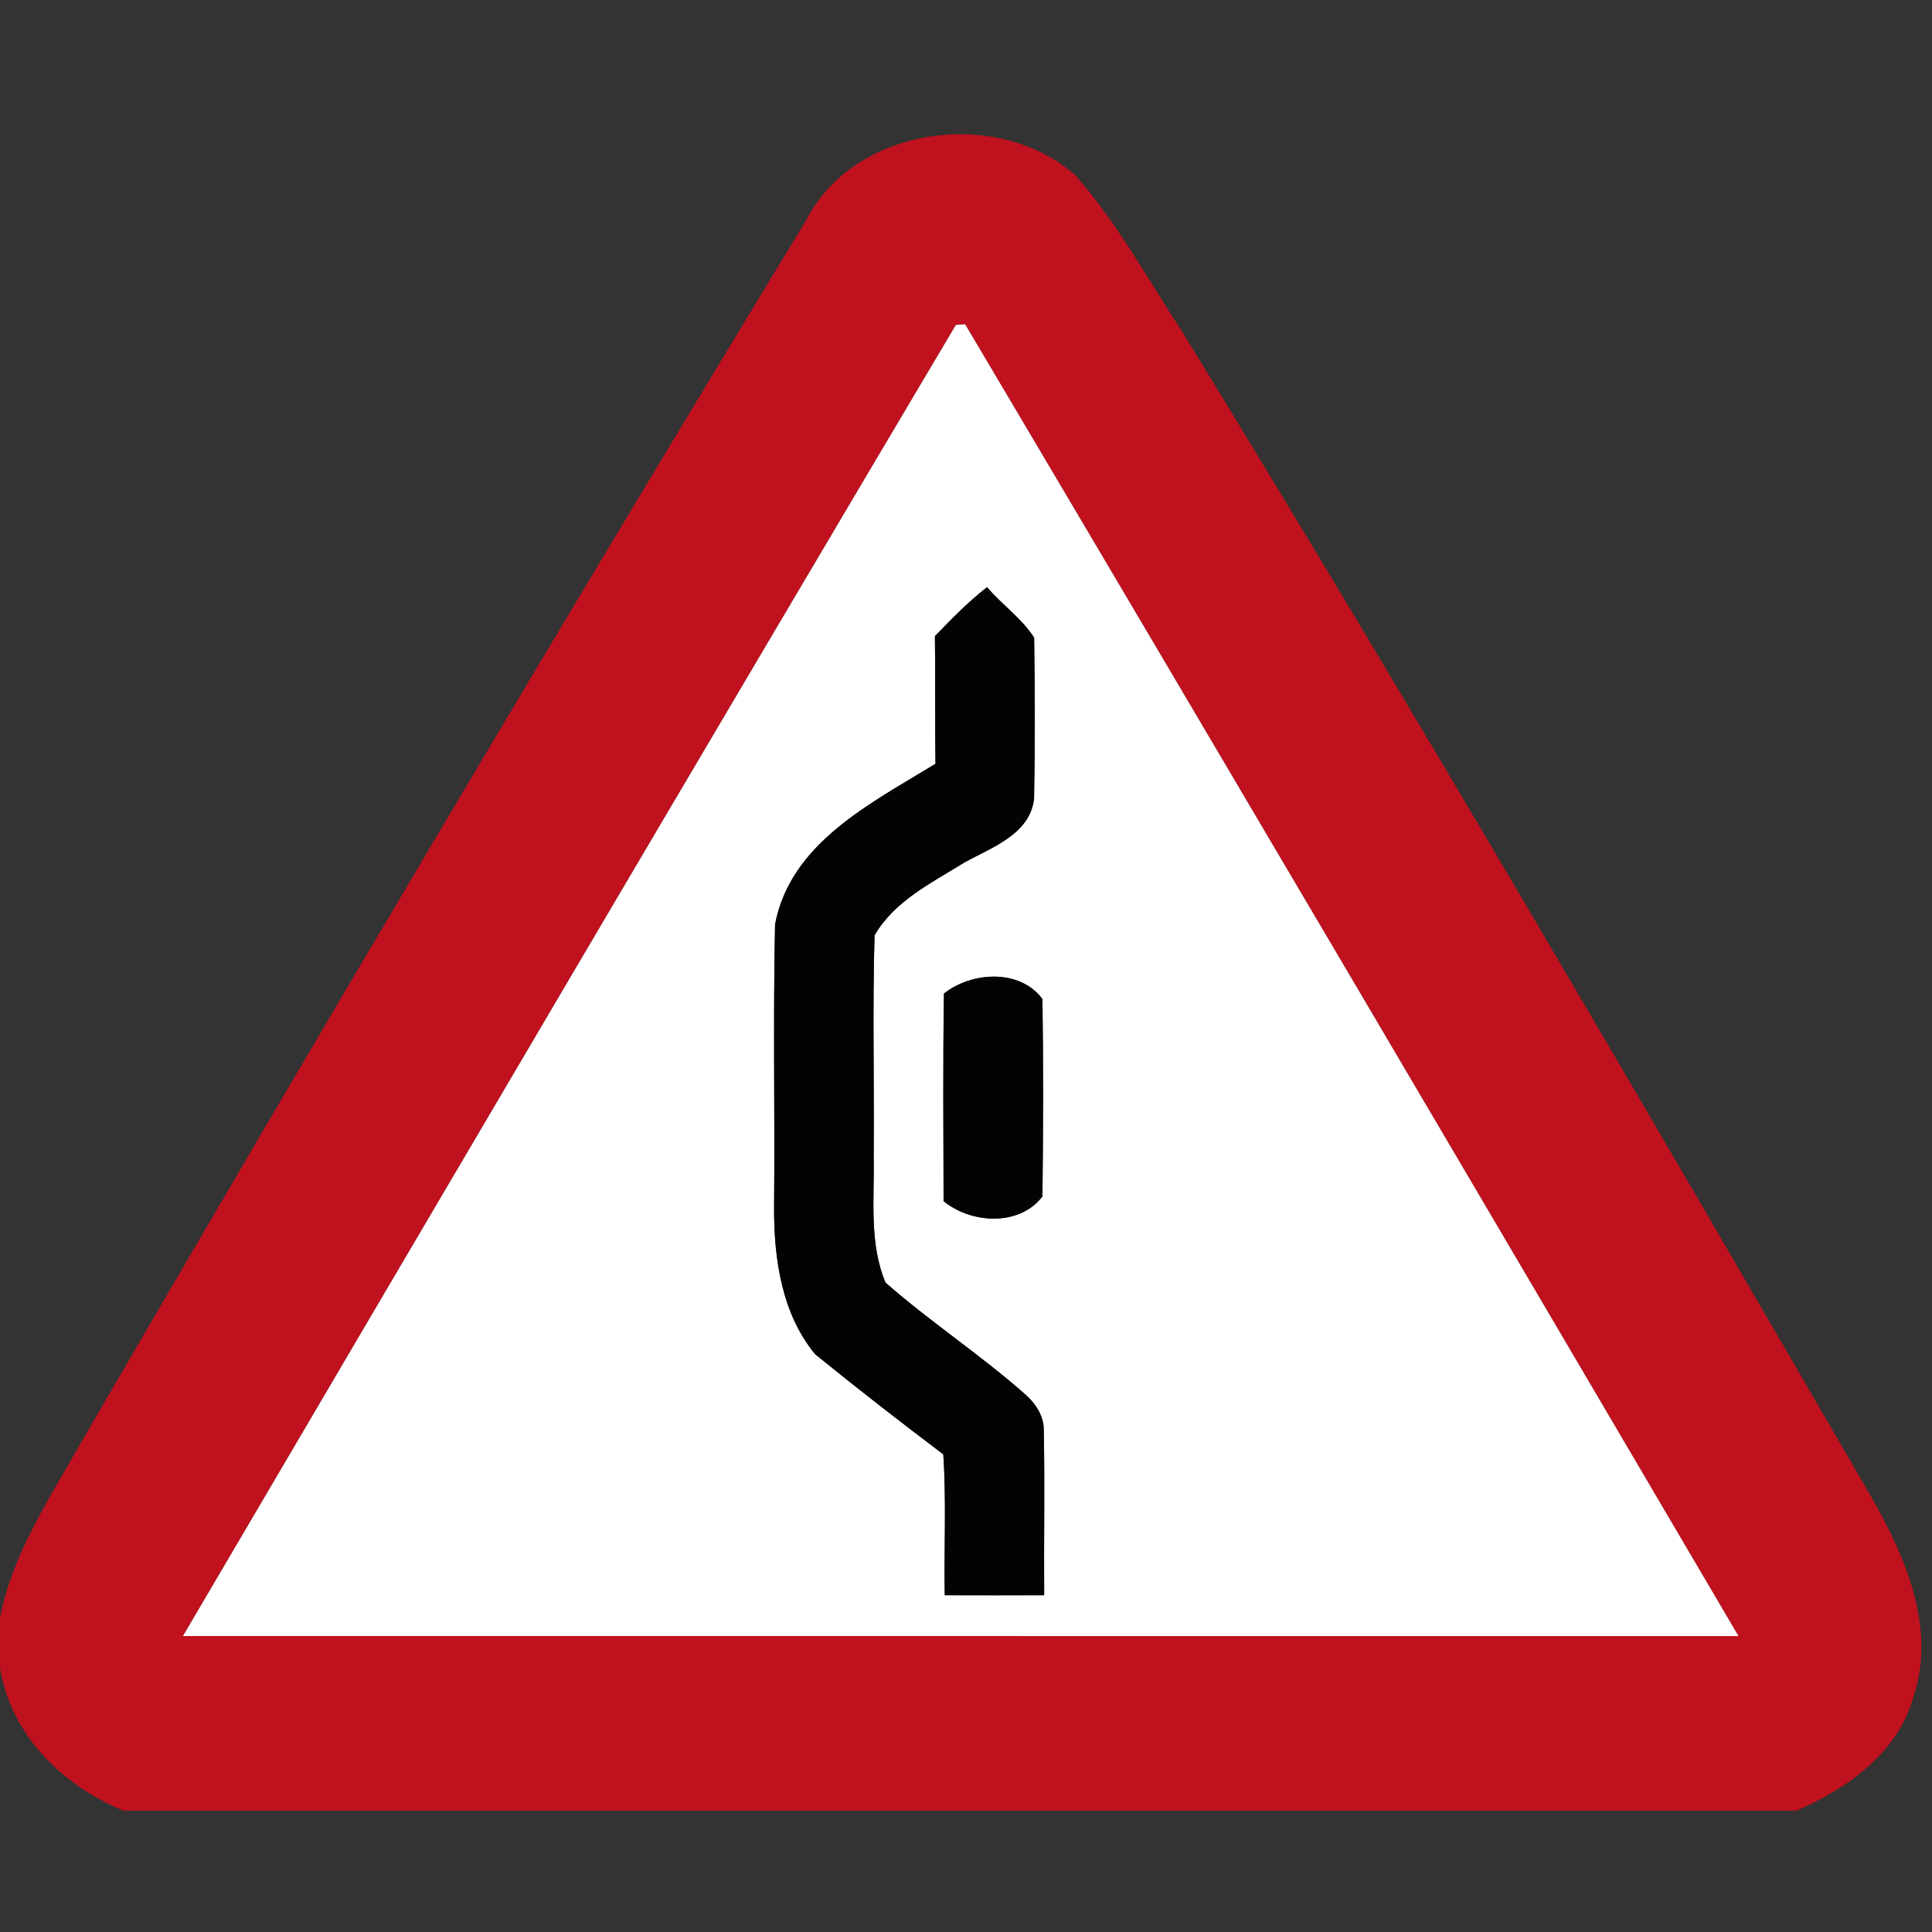 <?xml version="1.0" encoding="utf-8"?>
<!-- Generated by IcoMoon.io -->
<!DOCTYPE svg PUBLIC "-//W3C//DTD SVG 1.1//EN" "http://www.w3.org/Graphics/SVG/1.1/DTD/svg11.dtd">
<svg version="1.1" xmlns="http://www.w3.org/2000/svg" xmlns:xlink="http://www.w3.org/1999/xlink" width="24" height="24" viewBox="0 0 24 24">
<rect x="0" y="0" width="24" height="24" fill="#333333" stroke="none"/>
<path fill="#c0111e" d="M10.014 2.737c0.598-1.176 2.387-1.412 3.347-0.557 0.521 0.593 0.901 1.293 1.331 1.95 2.9 4.733 5.69 9.532 8.477 14.332 0.455 0.776 0.906 1.714 0.598 2.624-0.193 0.691-0.821 1.133-1.447 1.406h-20.788c-0.759-0.312-1.403-0.944-1.533-1.782v-0.607c0.151-0.791 0.603-1.466 0.991-2.155 2.961-5.098 5.963-10.172 9.023-15.21M11.874 4.037c-3.216 5.419-6.409 10.852-9.601 16.286 6.441 0.001 12.883 0 19.323 0.001-3.195-5.437-6.392-10.872-9.607-16.296-0.029 0.003-0.087 0.007-0.115 0.009z"></path>
<path fill="#fff" d="M11.874 4.037c0.029-0.003 0.087-0.007 0.115-0.009 3.214 5.424 6.412 10.859 9.607 16.296-6.441-0.001-12.883 0-19.323-0.001 3.192-5.433 6.386-10.867 9.601-16.286M11.614 7.903c0.007 0.529-0.001 1.057 0.007 1.586-0.797 0.488-1.802 0.982-1.993 1.996-0.025 1.175-0.001 2.351-0.012 3.528-0.001 0.63 0.097 1.311 0.511 1.811 0.521 0.424 1.053 0.837 1.591 1.243 0.039 0.582 0.008 1.166 0.018 1.75 0.412 0.001 0.824 0.001 1.235 0-0.005-0.681 0.009-1.361-0.005-2.042 0.005-0.169-0.089-0.323-0.209-0.434-0.56-0.5-1.195-0.913-1.757-1.407-0.207-0.496-0.136-1.044-0.147-1.566 0.008-0.915-0.016-1.832 0.010-2.748 0.247-0.428 0.711-0.654 1.116-0.905 0.337-0.188 0.814-0.349 0.866-0.793 0.012-0.666 0.010-1.334 0.001-2-0.155-0.241-0.4-0.409-0.585-0.627-0.235 0.182-0.442 0.395-0.648 0.609M11.727 12.341c-0.014 0.86-0.007 1.719-0.005 2.58 0.353 0.287 0.948 0.311 1.228-0.059 0.010-0.817 0.012-1.634 0-2.451-0.274-0.372-0.868-0.346-1.222-0.070z"></path>
<path fill="#030303" d="M11.614 7.903c0.206-0.214 0.413-0.426 0.648-0.609 0.185 0.218 0.43 0.386 0.585 0.627 0.009 0.666 0.011 1.334-0.001 2-0.051 0.445-0.529 0.606-0.866 0.793-0.405 0.251-0.87 0.477-1.116 0.905-0.026 0.915-0.003 1.832-0.011 2.748 0.011 0.522-0.060 1.070 0.147 1.566 0.563 0.494 1.197 0.908 1.757 1.407 0.119 0.111 0.214 0.265 0.209 0.434 0.014 0.681 0 1.361 0.005 2.042-0.412 0.001-0.824 0.001-1.235 0-0.010-0.584 0.021-1.167-0.018-1.75-0.538-0.407-1.070-0.82-1.591-1.243-0.414-0.5-0.513-1.182-0.511-1.811 0.011-1.176-0.013-2.353 0.012-3.528 0.191-1.014 1.196-1.508 1.993-1.996-0.008-0.529 0-1.057-0.007-1.586z"></path>
<path fill="#030303" d="M11.727 12.341c0.354-0.277 0.948-0.303 1.222 0.070 0.012 0.817 0.010 1.634 0 2.451-0.279 0.37-0.875 0.346-1.228 0.059-0.001-0.86-0.009-1.719 0.005-2.58z"></path>
</svg>
